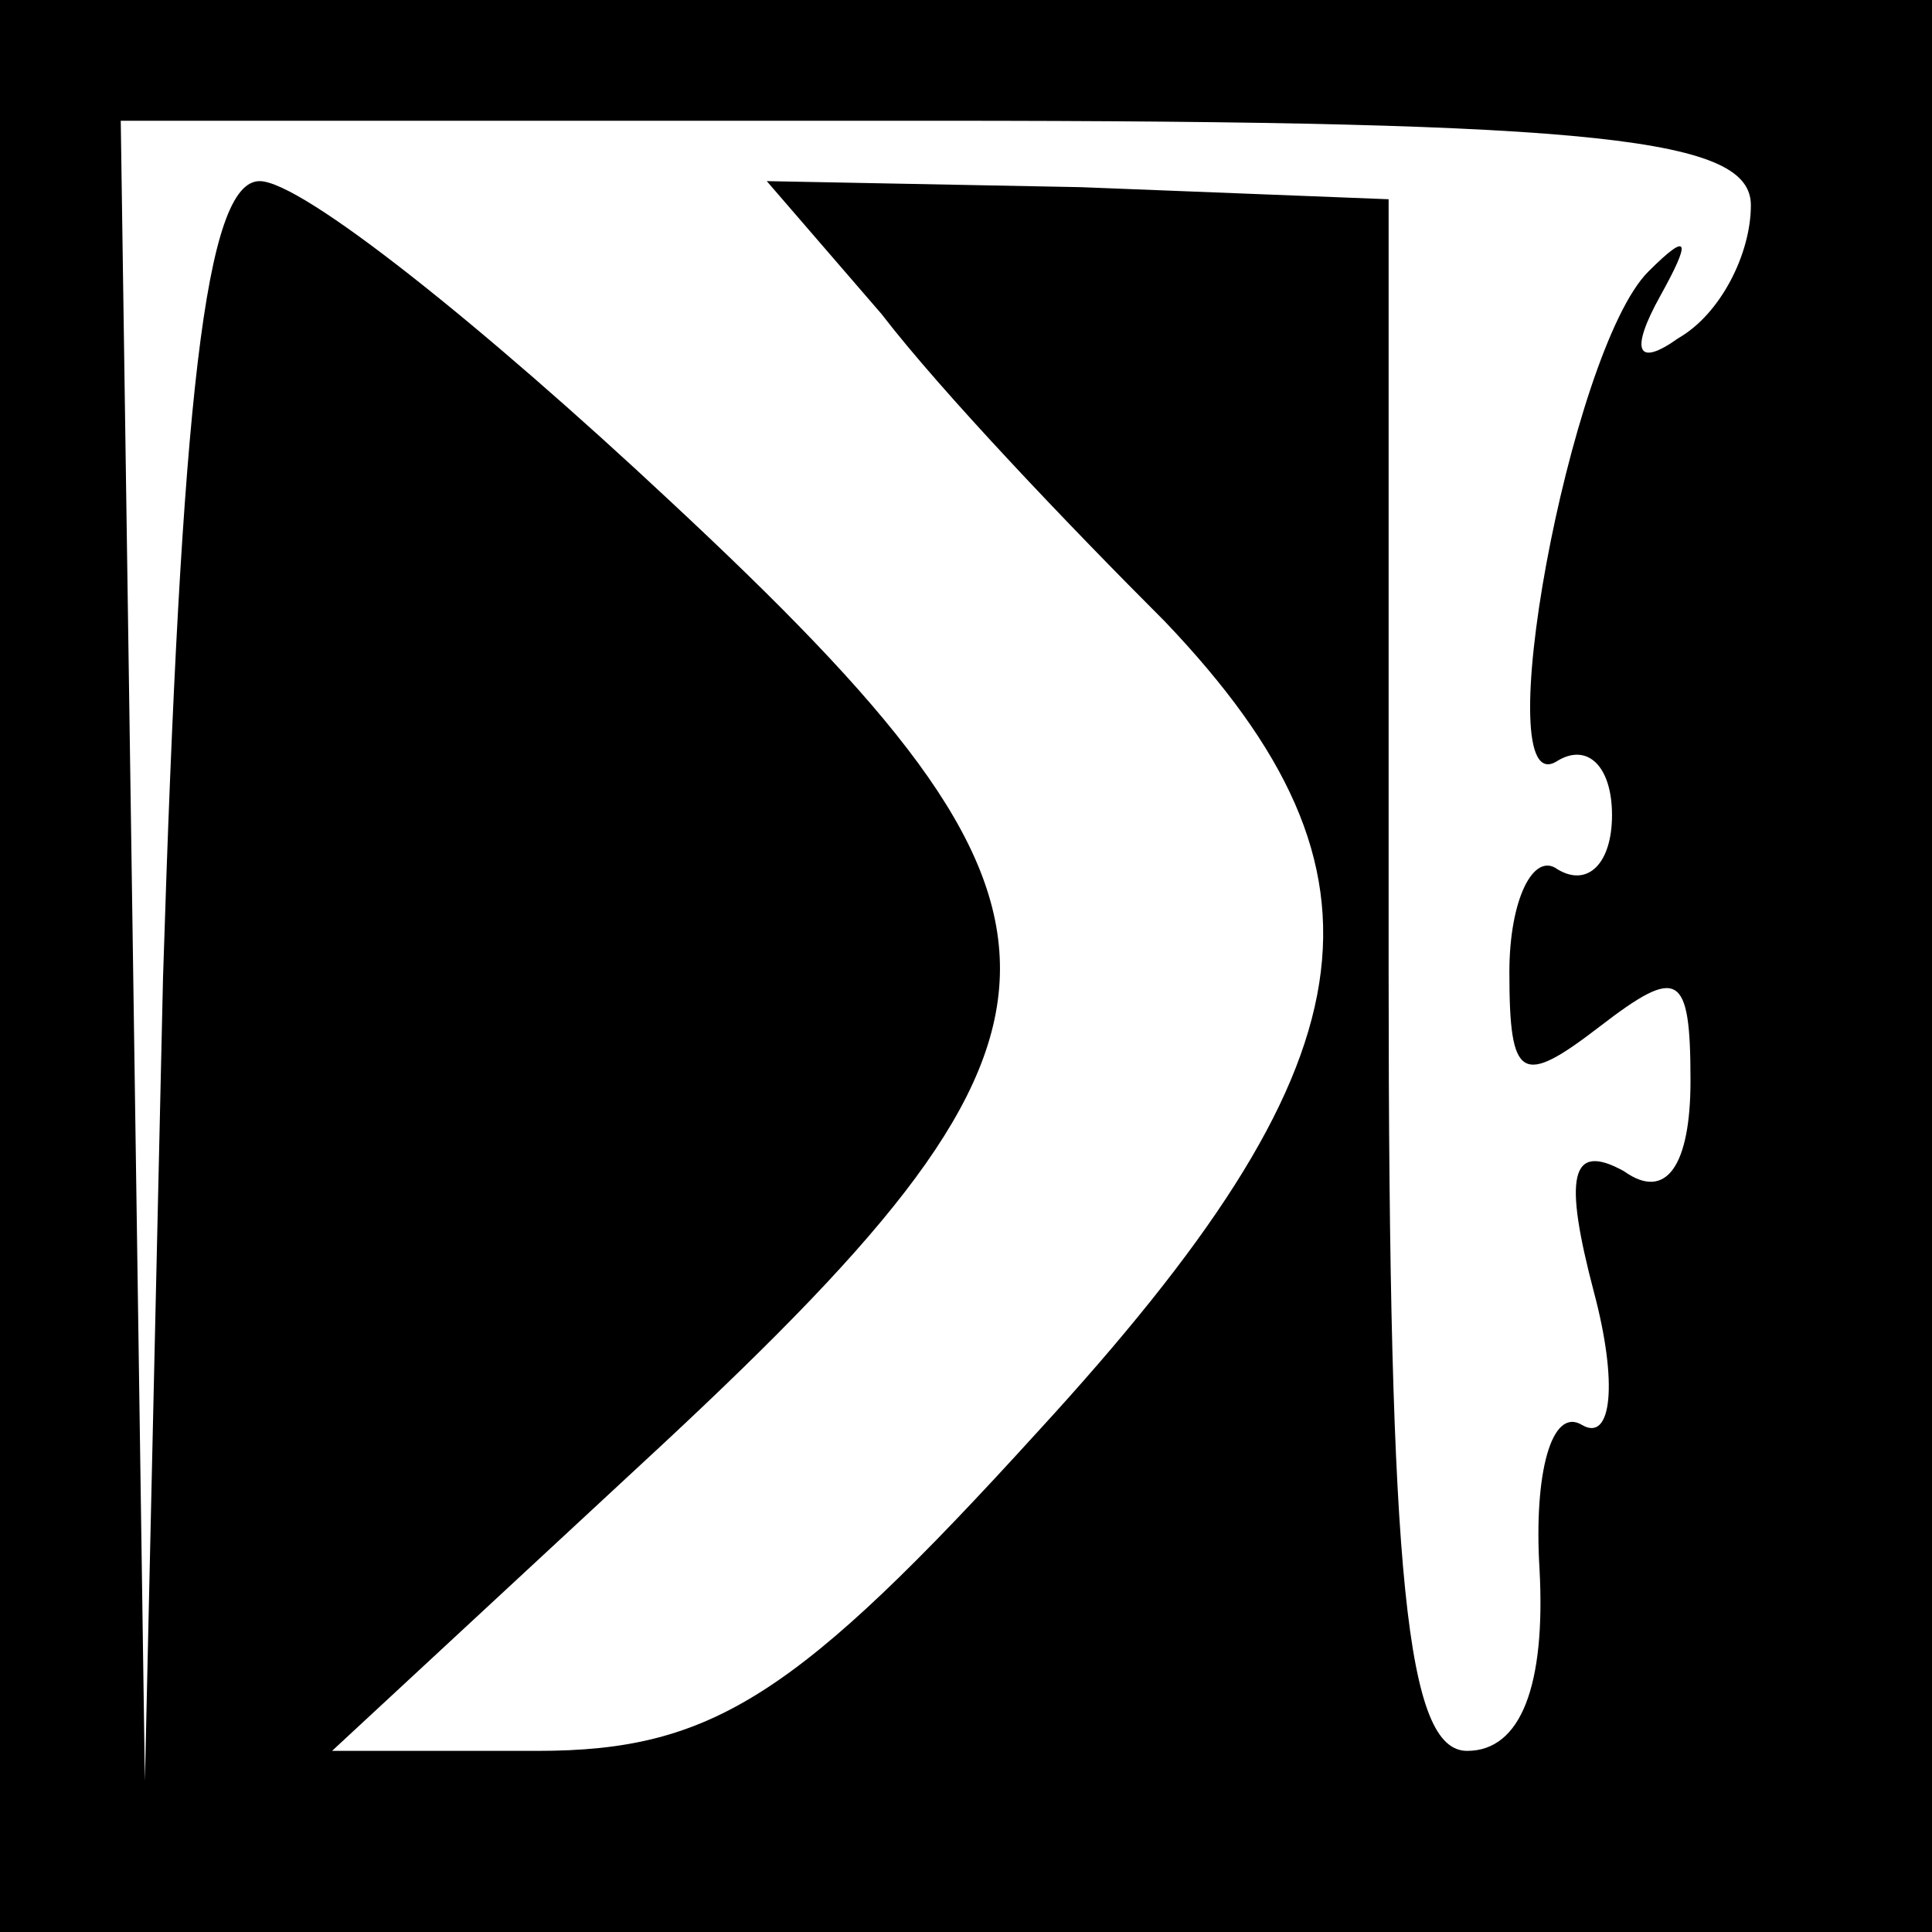 <?xml version="1.0" standalone="no"?>
<!DOCTYPE svg PUBLIC "-//W3C//DTD SVG 20010904//EN"
 "http://www.w3.org/TR/2001/REC-SVG-20010904/DTD/svg10.dtd">
<svg version="1.0" xmlns="http://www.w3.org/2000/svg"
 width="32pt" height="32pt" viewBox="0 0 32 32"
 preserveAspectRatio="xMidYMid meet">
<rect x="0" y="0" width="32" height="32" fill="#808080" stroke="none"/>
<g transform="translate(0,32) scale(0.1,-0.1)"
fill="#000000" stroke="none">
<path fill="#000000" stroke="none" d="M0 160 l0 -160 160 0 160 0 0 160 0
160 -160 0 -160 0 0 -160z"/>
<path fill="#ffffff" stroke="none" d="M290 286 c0 -8 -5 -18 -12 -22 -7 -5
-8 -2 -3 7 5 9 5 11 -2 4 -13 -13 -27 -89 -15 -81 5 3 9 -1 9 -9 0 -8 -4 -12
-9 -9 -4 3 -8 -5 -8 -17 0 -18 2 -19 15 -9 13 10 15 9 15 -9 0 -14 -4 -20 -11
-15 -9 5 -10 -1 -5 -20 4 -15 3 -25 -2 -22 -5 3 -8 -8 -7 -24 1 -19 -3 -30
-12 -30 -10 0 -13 28 -13 129 l0 128 -51 2 -52 1 19 -22 c10 -13 31 -35 47
-51 40 -42 35 -73 -21 -134 -40 -44 -54 -53 -83 -53 l-34 0 55 51 c74 69 74
88 1 156 -31 29 -61 53 -68 53 -9 0 -13 -36 -16 -132 l-3 -133 -2 138 -2 137
135 0 c111 0 135 -3 135 -14z"/>
</g>
</svg>
